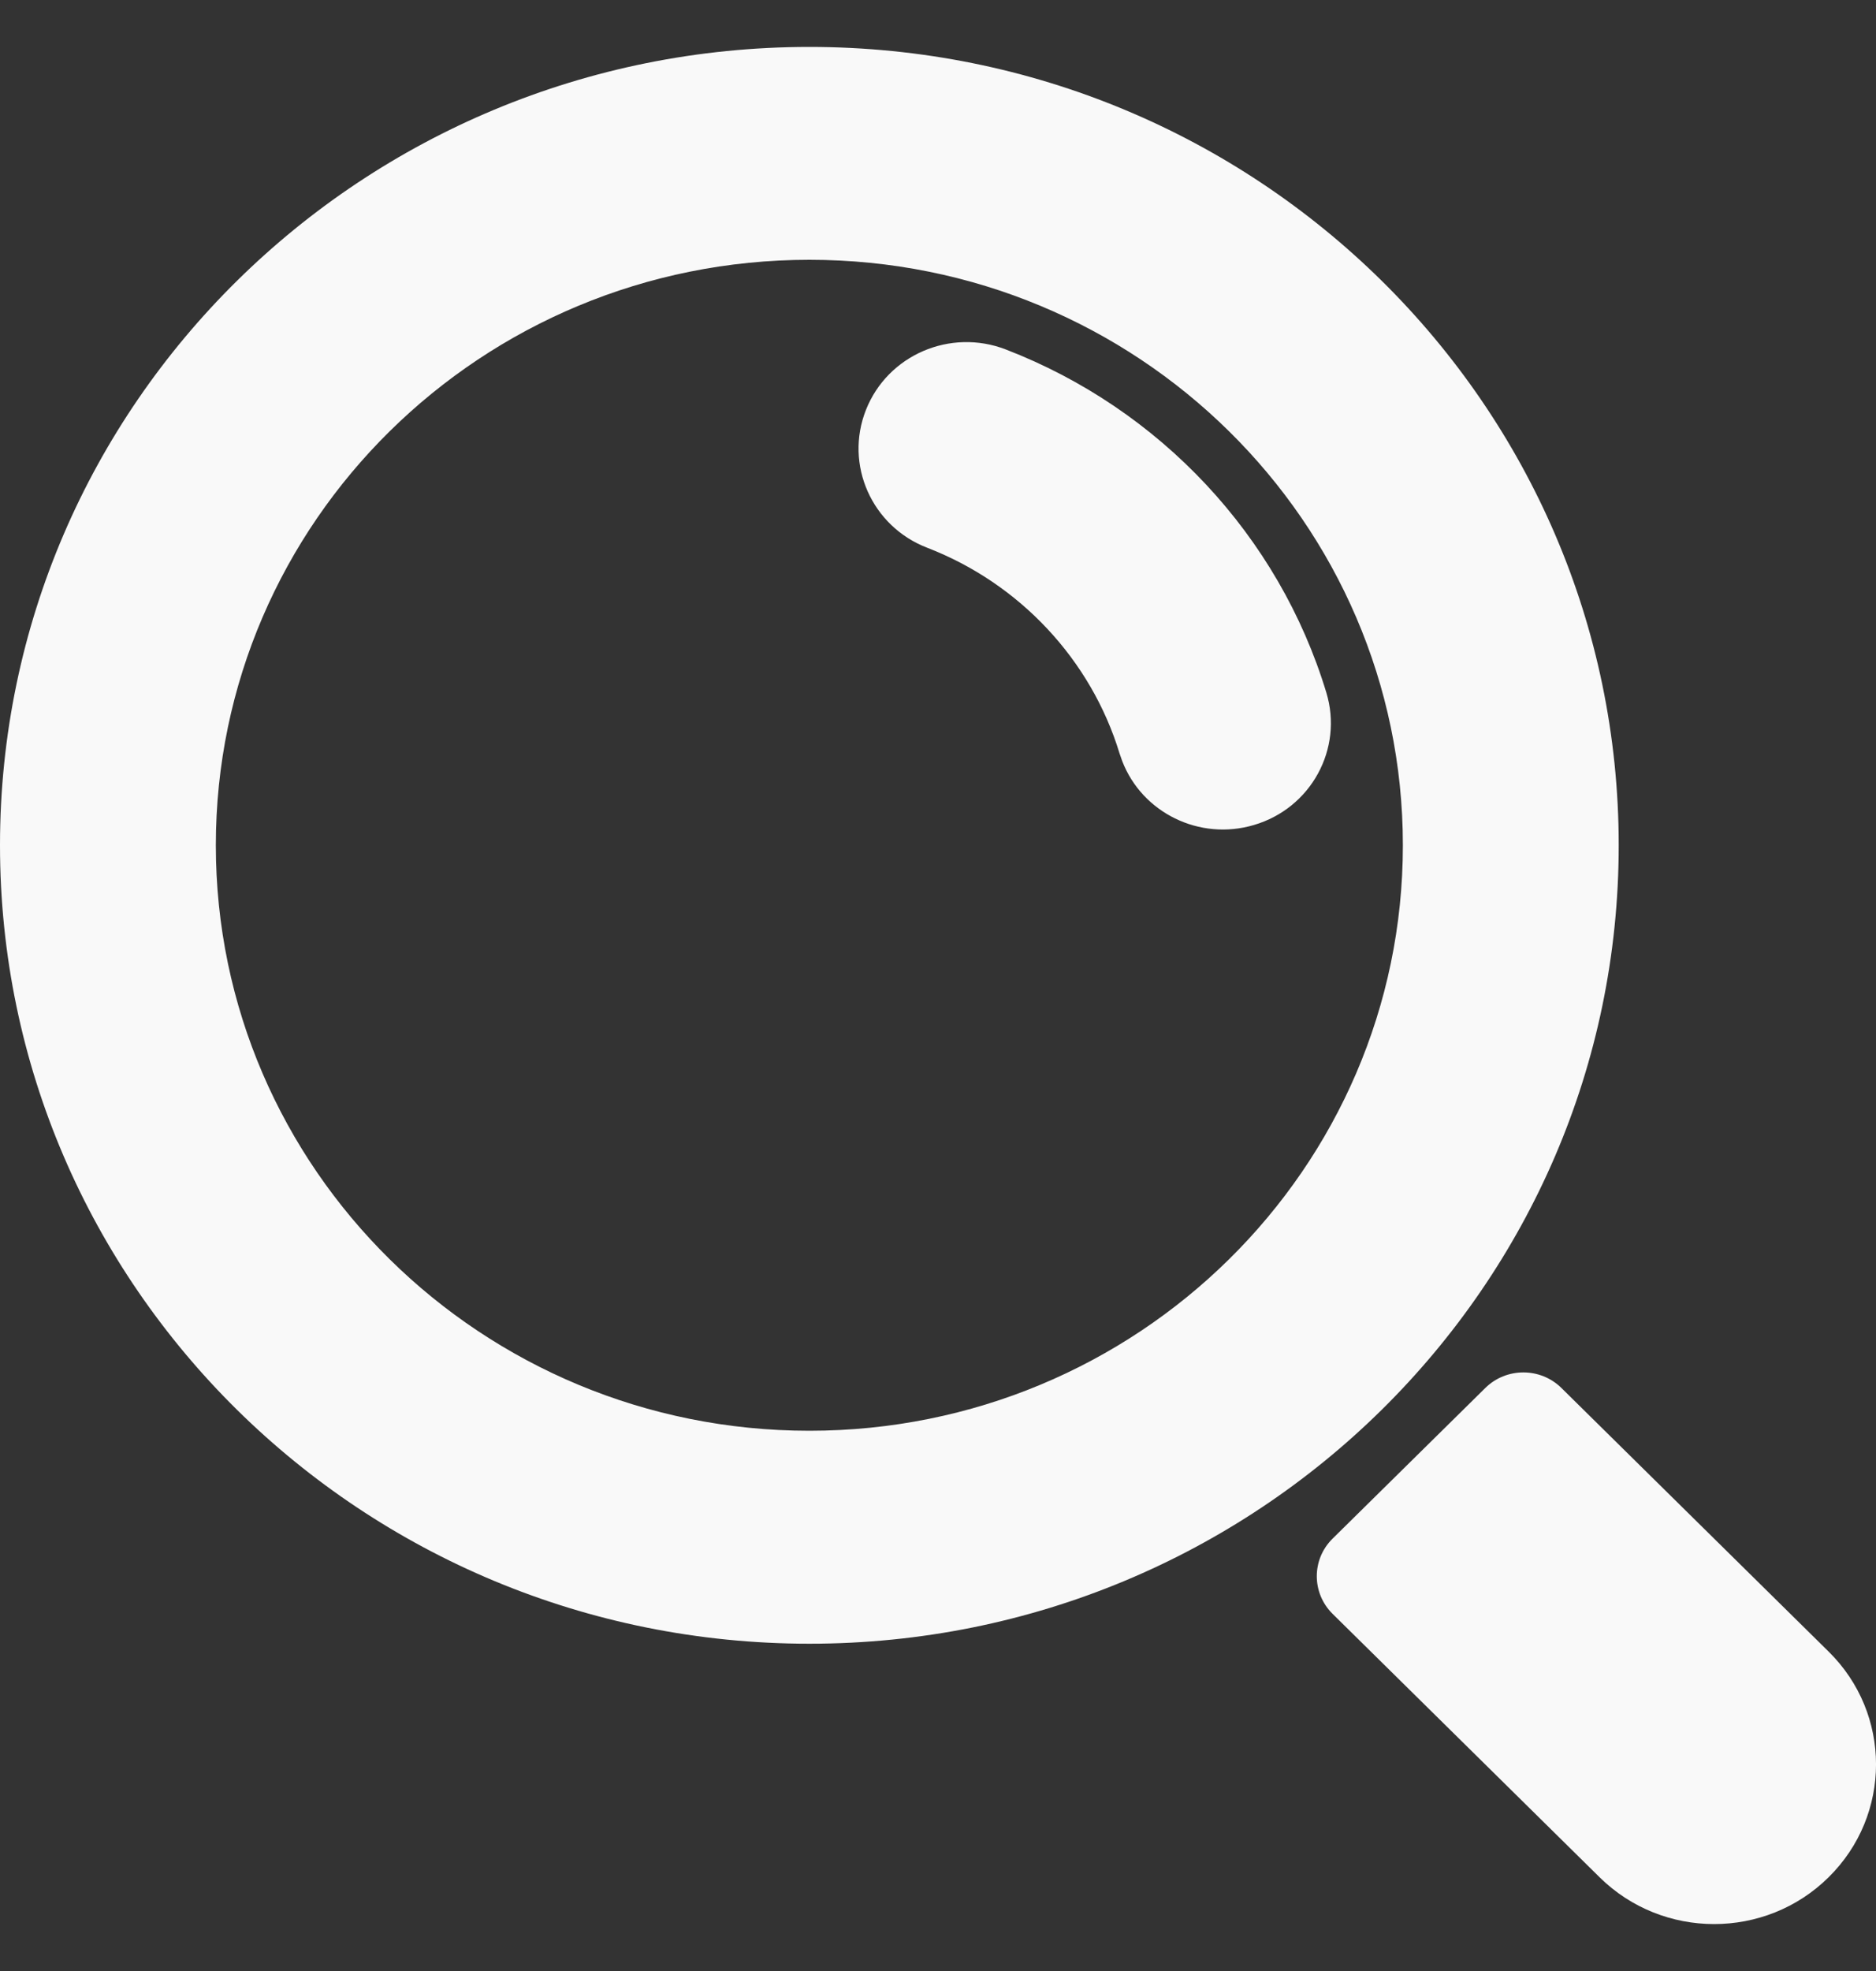 <svg width="20" height="21" viewBox="0 0 20 21" fill="none" xmlns="http://www.w3.org/2000/svg">
<rect x="0" y="0" width="20" height="21" fill="#333333" stroke="none"/>
<path fill-rule="evenodd" clip-rule="evenodd" d="M16.647 14.789L19.494 17.596C20.169 18.26 20.169 19.337 19.494 20.002C18.821 20.666 17.728 20.666 17.054 20.002L14.207 17.195C13.982 16.973 13.982 16.614 14.207 16.393L15.834 14.789C16.058 14.567 16.423 14.567 16.647 14.789ZM8.629 0.5C13.394 0.5 17.257 4.308 17.257 9.006C17.257 13.704 13.394 17.513 8.629 17.513C3.863 17.513 0 13.704 0 9.006C0 4.308 3.863 0.5 8.629 0.5ZM8.629 2.768C5.134 2.768 2.301 5.561 2.301 9.006C2.301 12.451 5.134 15.244 8.629 15.244C12.123 15.244 14.956 12.451 14.956 9.006C14.956 5.561 12.123 2.768 8.629 2.768ZM10.722 3.723C12.366 4.357 13.633 5.708 14.14 7.379C14.322 7.979 13.977 8.611 13.368 8.79C12.787 8.962 12.176 8.659 11.964 8.109L11.936 8.029C11.632 7.029 10.87 6.216 9.885 5.836C9.293 5.608 9.001 4.95 9.232 4.367C9.463 3.783 10.13 3.495 10.722 3.723Z" fill="#F9F9F9"/>
</svg>
